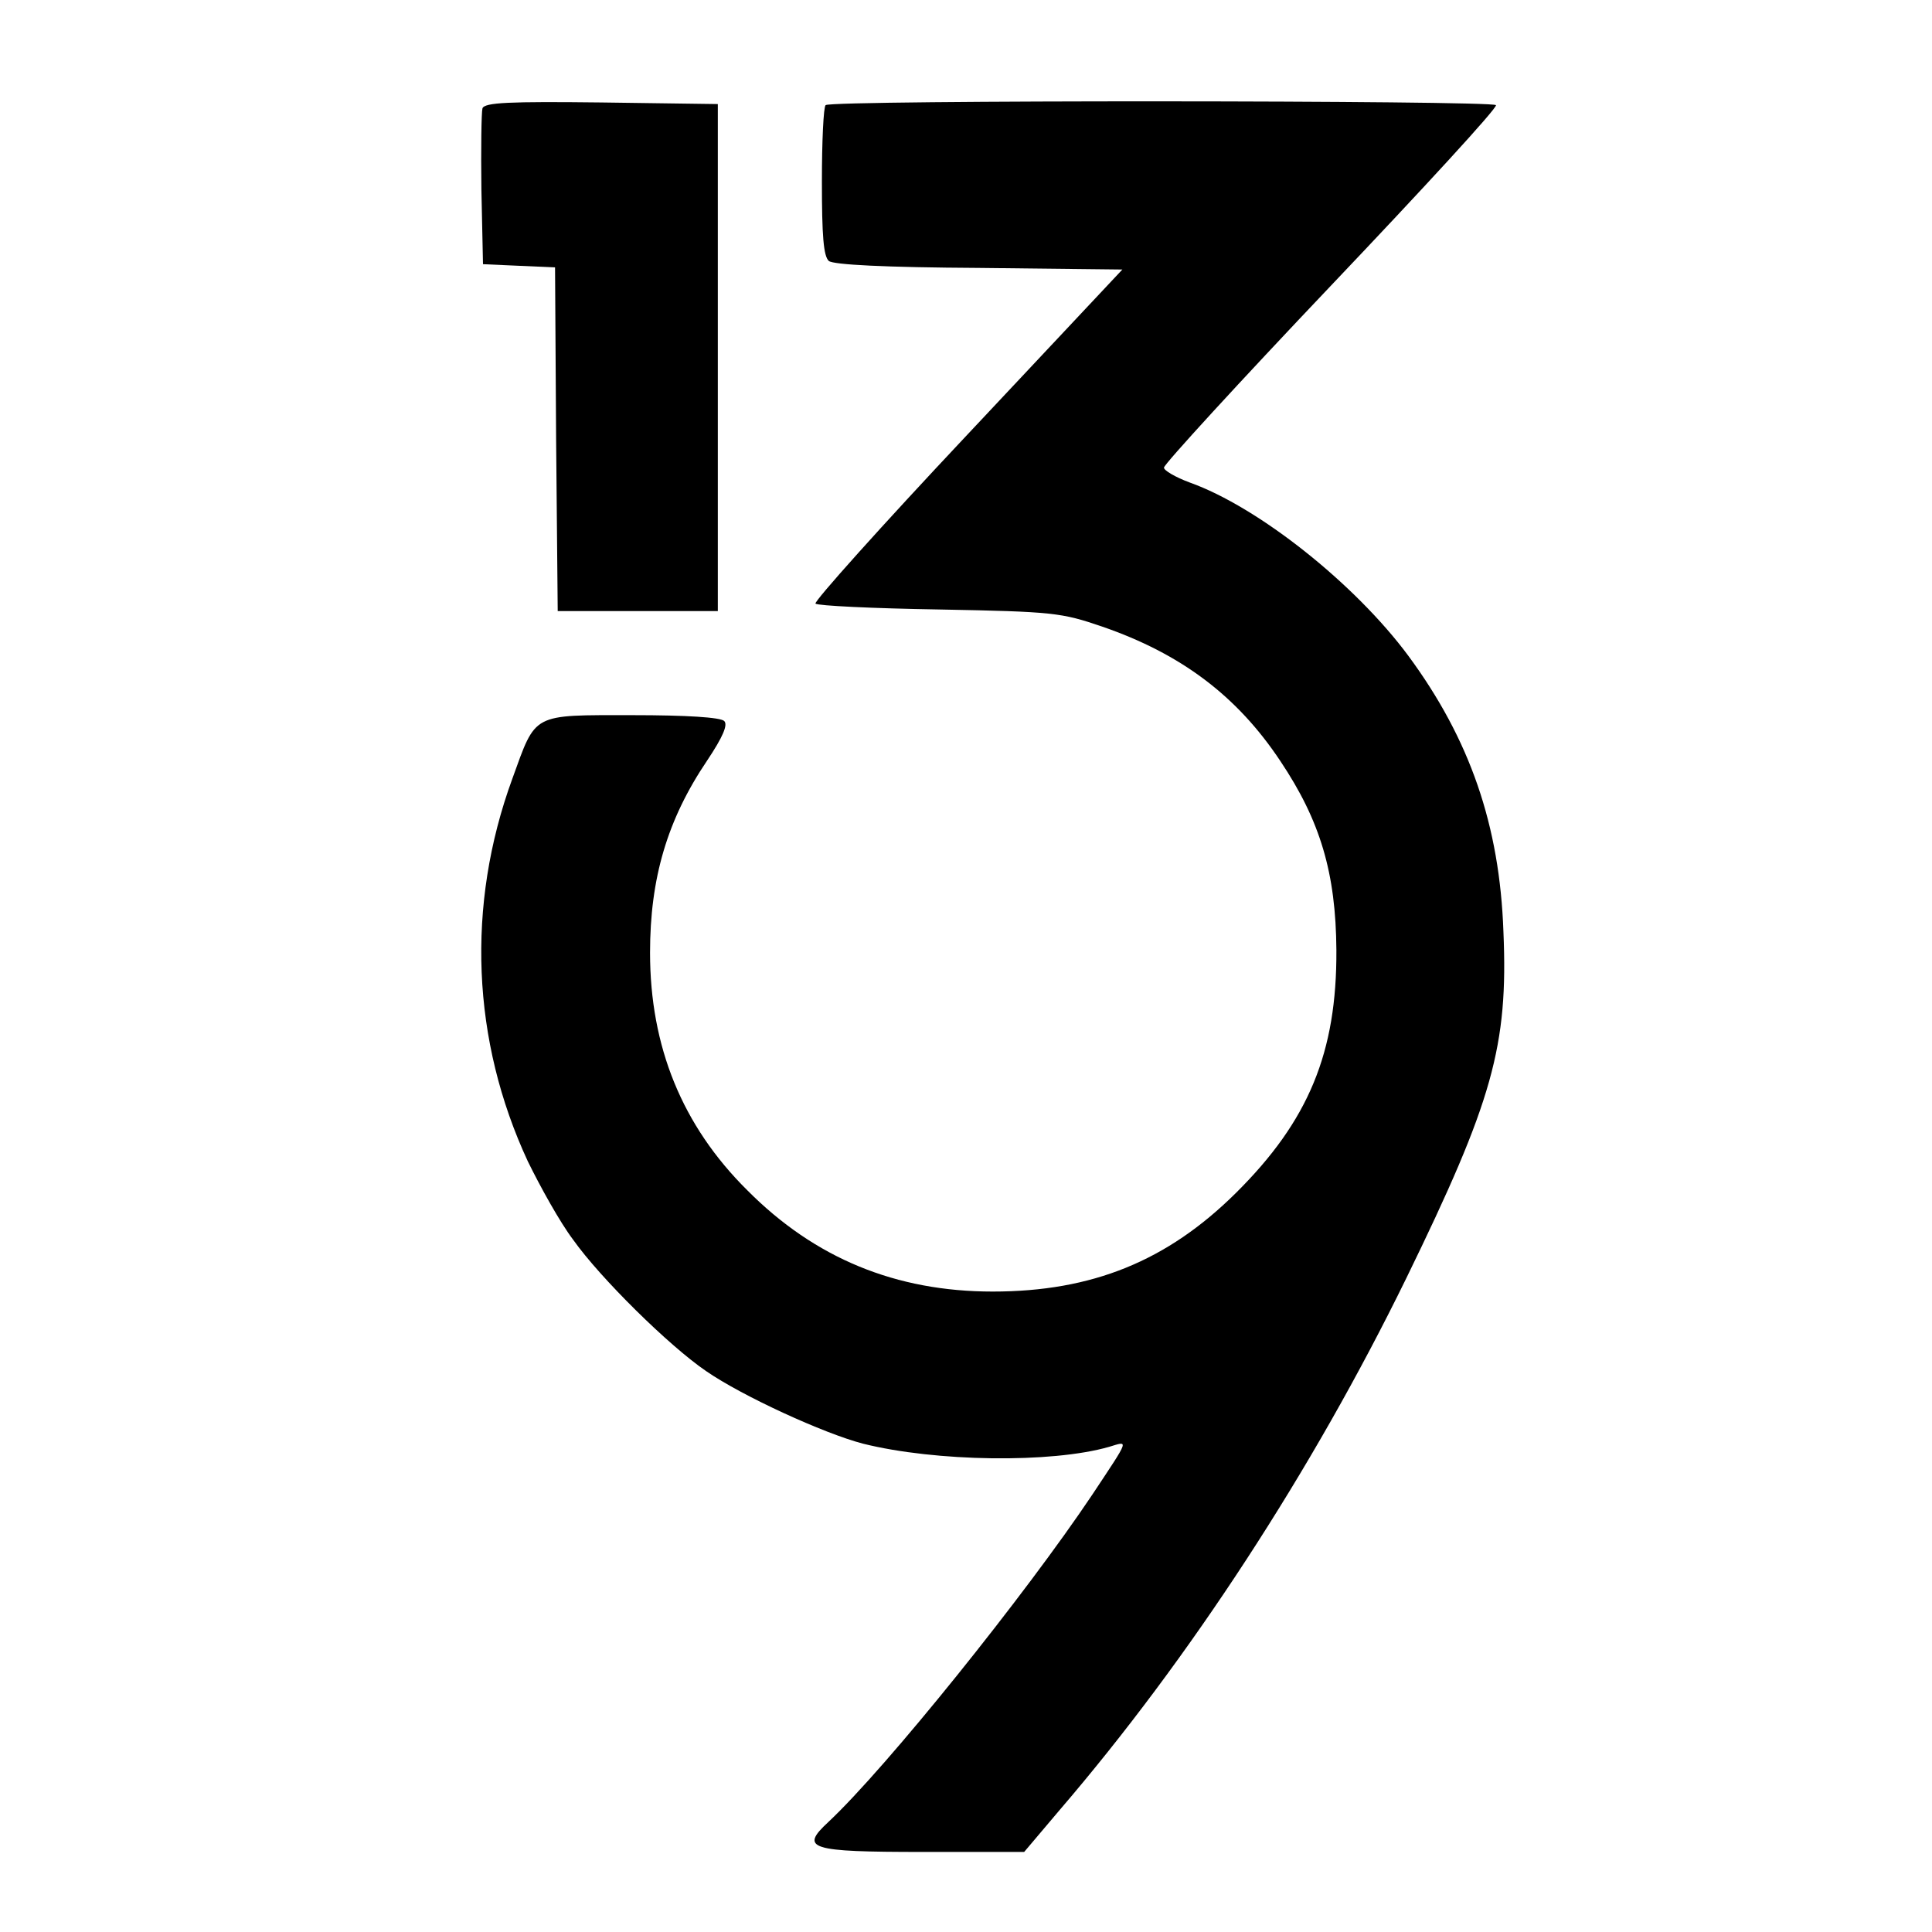 <?xml version="1.0" standalone="no"?>
<!DOCTYPE svg PUBLIC "-//W3C//DTD SVG 20010904//EN"
 "http://www.w3.org/TR/2001/REC-SVG-20010904/DTD/svg10.dtd">
<svg version="1.0" xmlns="http://www.w3.org/2000/svg"
 width="362pt" height="362pt" viewBox="0 0 362 362"
 preserveAspectRatio="xMidYMid meet">
<g transform="translate(0,362) scale(0.1,-0.1)"
fill="#000000" stroke="none">
<path d="M904 3417 c-2 -7 -3 -76 -2 -152 l3 -140 67 -3 68 -3 2 -322 3 -322
150 0 150 0 0 475 0 475 -218 3 c-173 2 -219 0 -223 -11z"/>
<path d="M1547 3423 c-4 -3 -7 -68 -7 -143 0 -102 3 -140 13 -149 9 -7 104
-12 282 -13 l268 -3 -291 -310 c-160 -170 -288 -313 -284 -316 4 -4 108 -9
232 -11 214 -4 229 -6 305 -32 148 -51 253 -130 334 -252 75 -112 104 -210
105 -354 1 -192 -52 -320 -188 -455 -129 -128 -270 -185 -456 -185 -181 0
-333 62 -460 190 -122 121 -182 269 -182 445 0 139 32 249 107 360 30 45 39
67 32 74 -7 7 -71 11 -172 11 -190 0 -180 5 -225 -119 -87 -238 -76 -491 29
-717 23 -47 60 -114 85 -147 51 -72 180 -199 249 -246 68 -47 221 -117 294
-136 136 -34 353 -37 461 -6 37 11 40 18 -31 -89 -125 -187 -386 -512 -495
-614 -54 -50 -36 -56 178 -56 l189 0 66 78 c244 284 474 637 650 997 162 332
191 435 182 649 -7 200 -63 361 -178 517 -100 135 -281 279 -410 325 -27 10
-49 23 -48 28 0 6 141 160 313 341 173 182 312 333 309 338 -5 9 -1247 10
-1256 0z"/>
</g>
</svg>
